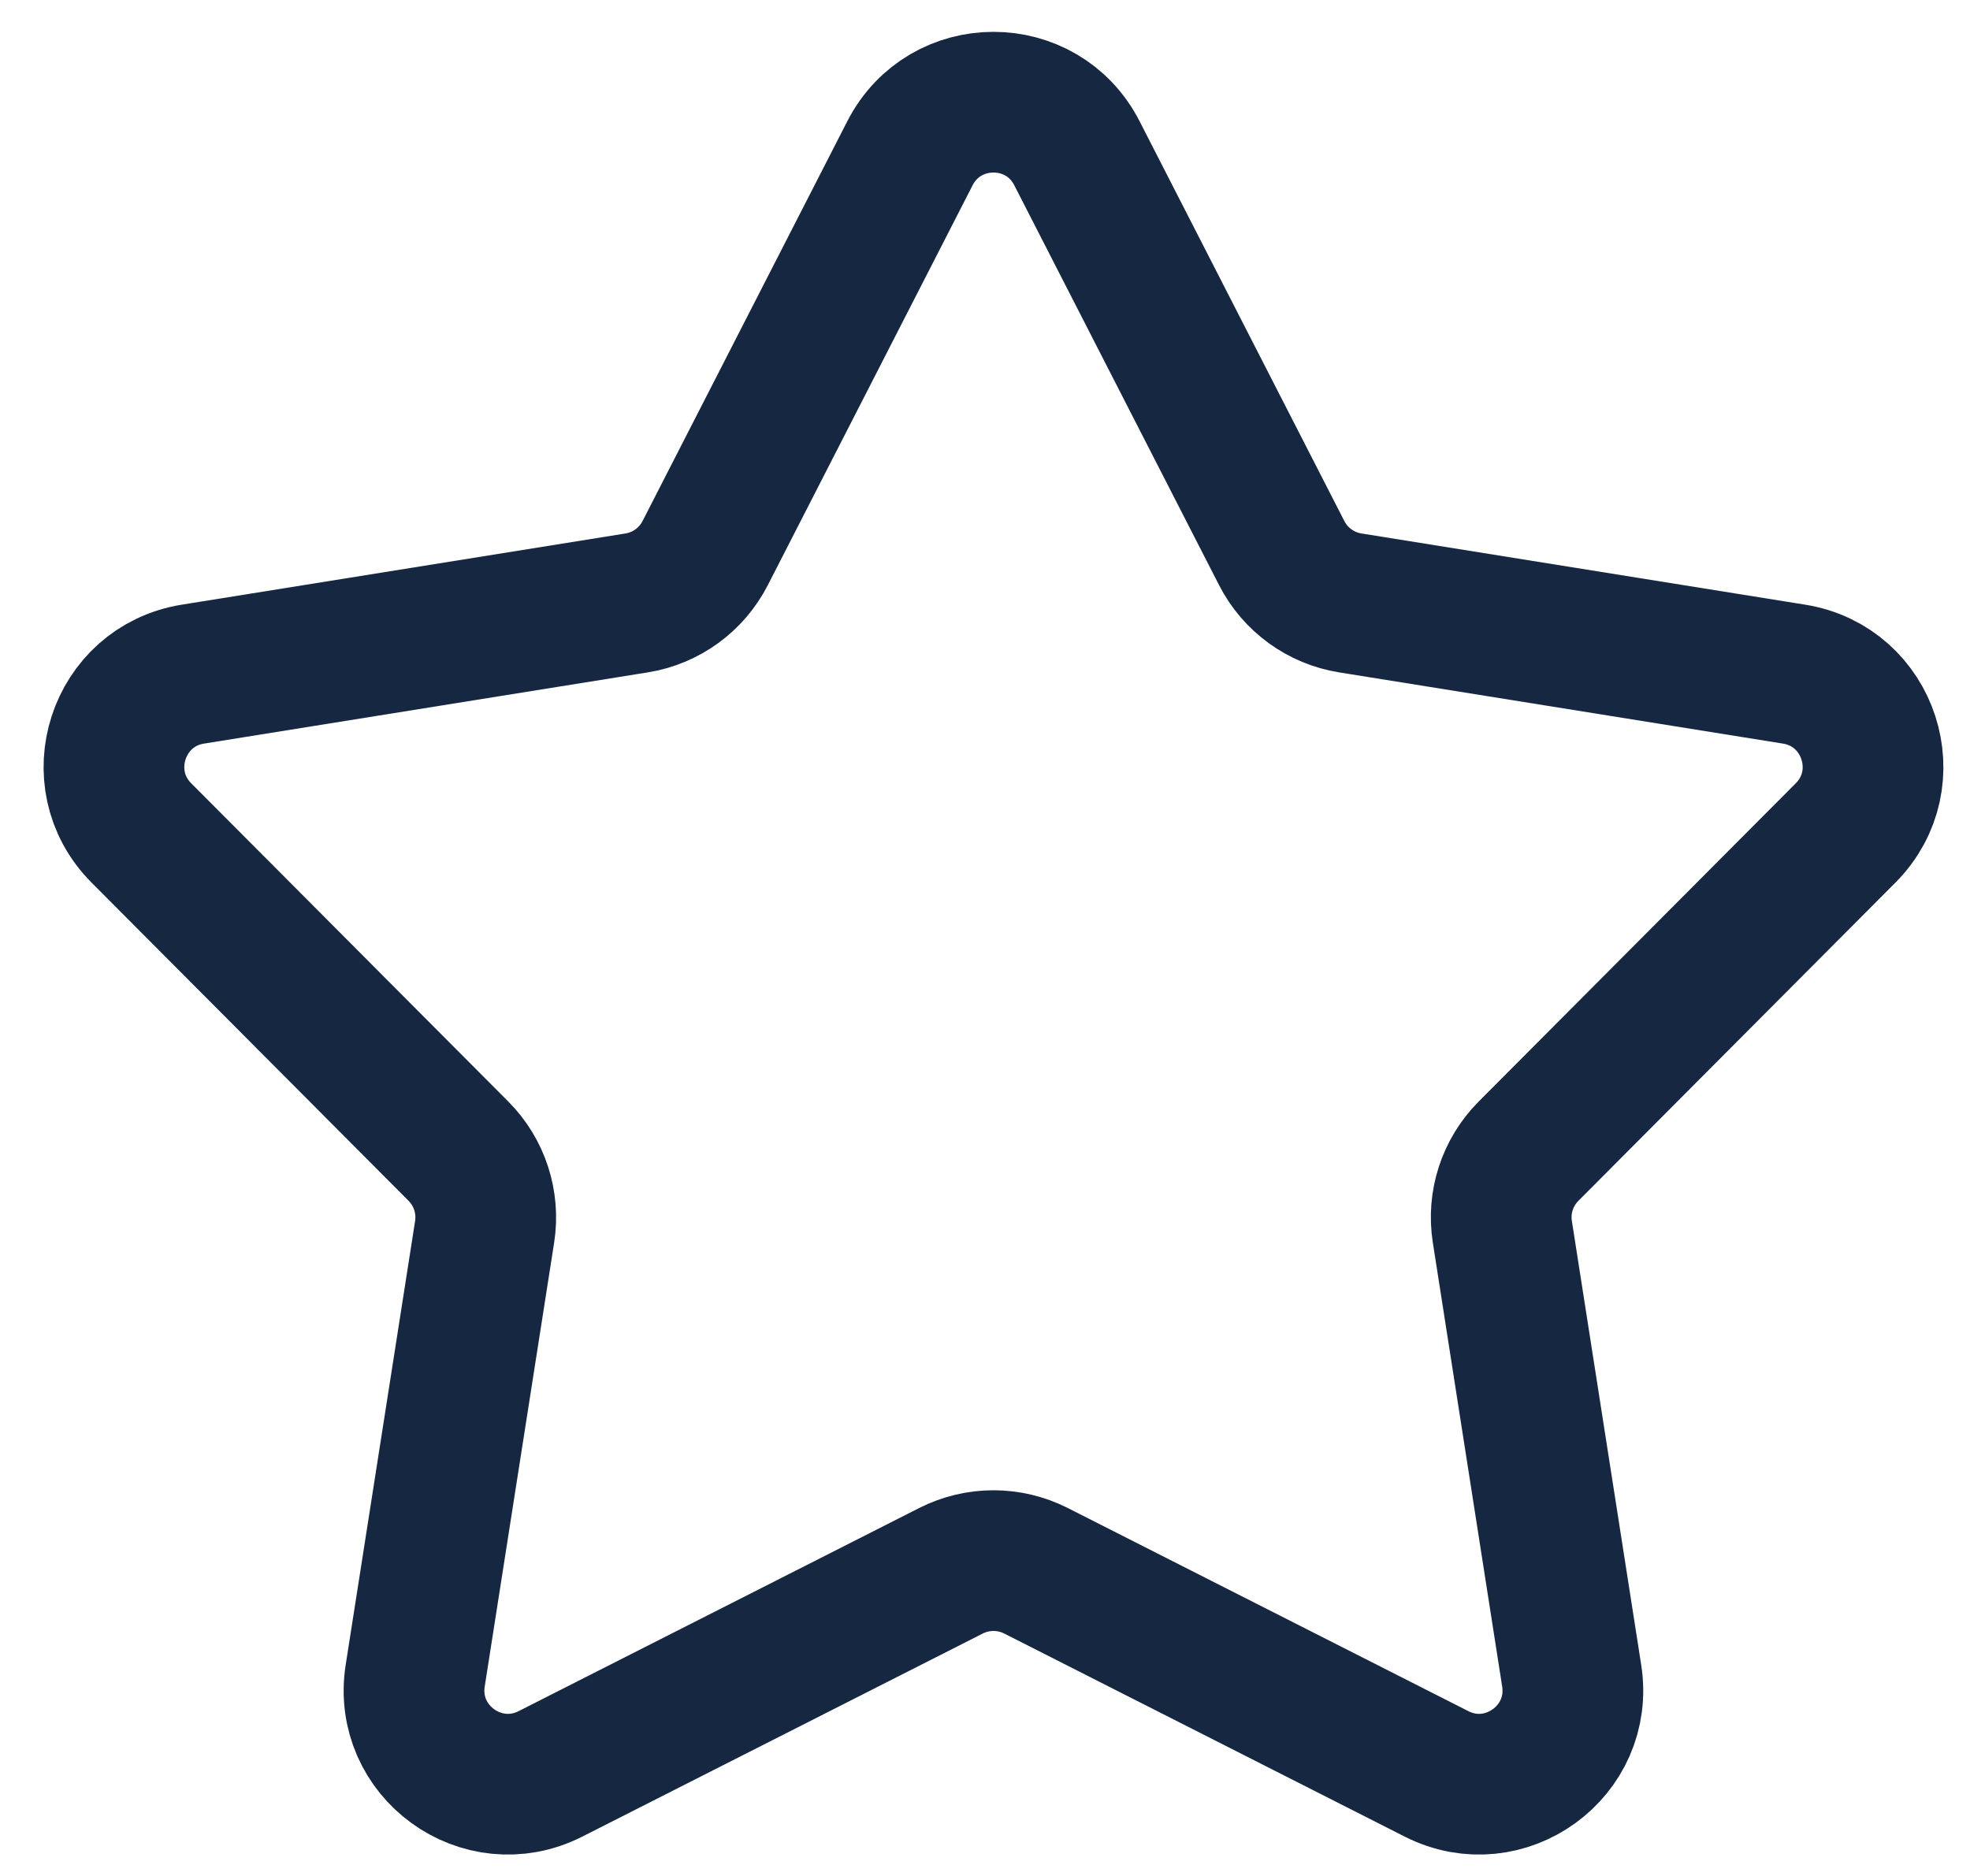 <svg width="21" height="20" viewBox="0 0 21 20" fill="none" xmlns="http://www.w3.org/2000/svg">
<path d="M9.7 1.634C10.072 0.908 11.109 0.908 11.48 1.634L13.663 5.897C13.808 6.18 14.08 6.378 14.395 6.428L19.124 7.187C19.929 7.316 20.249 8.302 19.674 8.88L16.294 12.273C16.069 12.499 15.965 12.819 16.015 13.133L16.754 17.865C16.88 18.671 16.041 19.28 15.314 18.912L11.043 16.746C10.758 16.602 10.422 16.602 10.138 16.746L5.867 18.912C5.139 19.28 4.3 18.671 4.426 17.865L5.166 13.133C5.215 12.819 5.112 12.499 4.887 12.273L1.507 8.88C0.932 8.302 1.252 7.316 2.057 7.187L6.786 6.428C7.1 6.378 7.372 6.18 7.517 5.897L9.7 1.634Z" stroke="#162741" stroke-width="1.5"/>
</svg>
